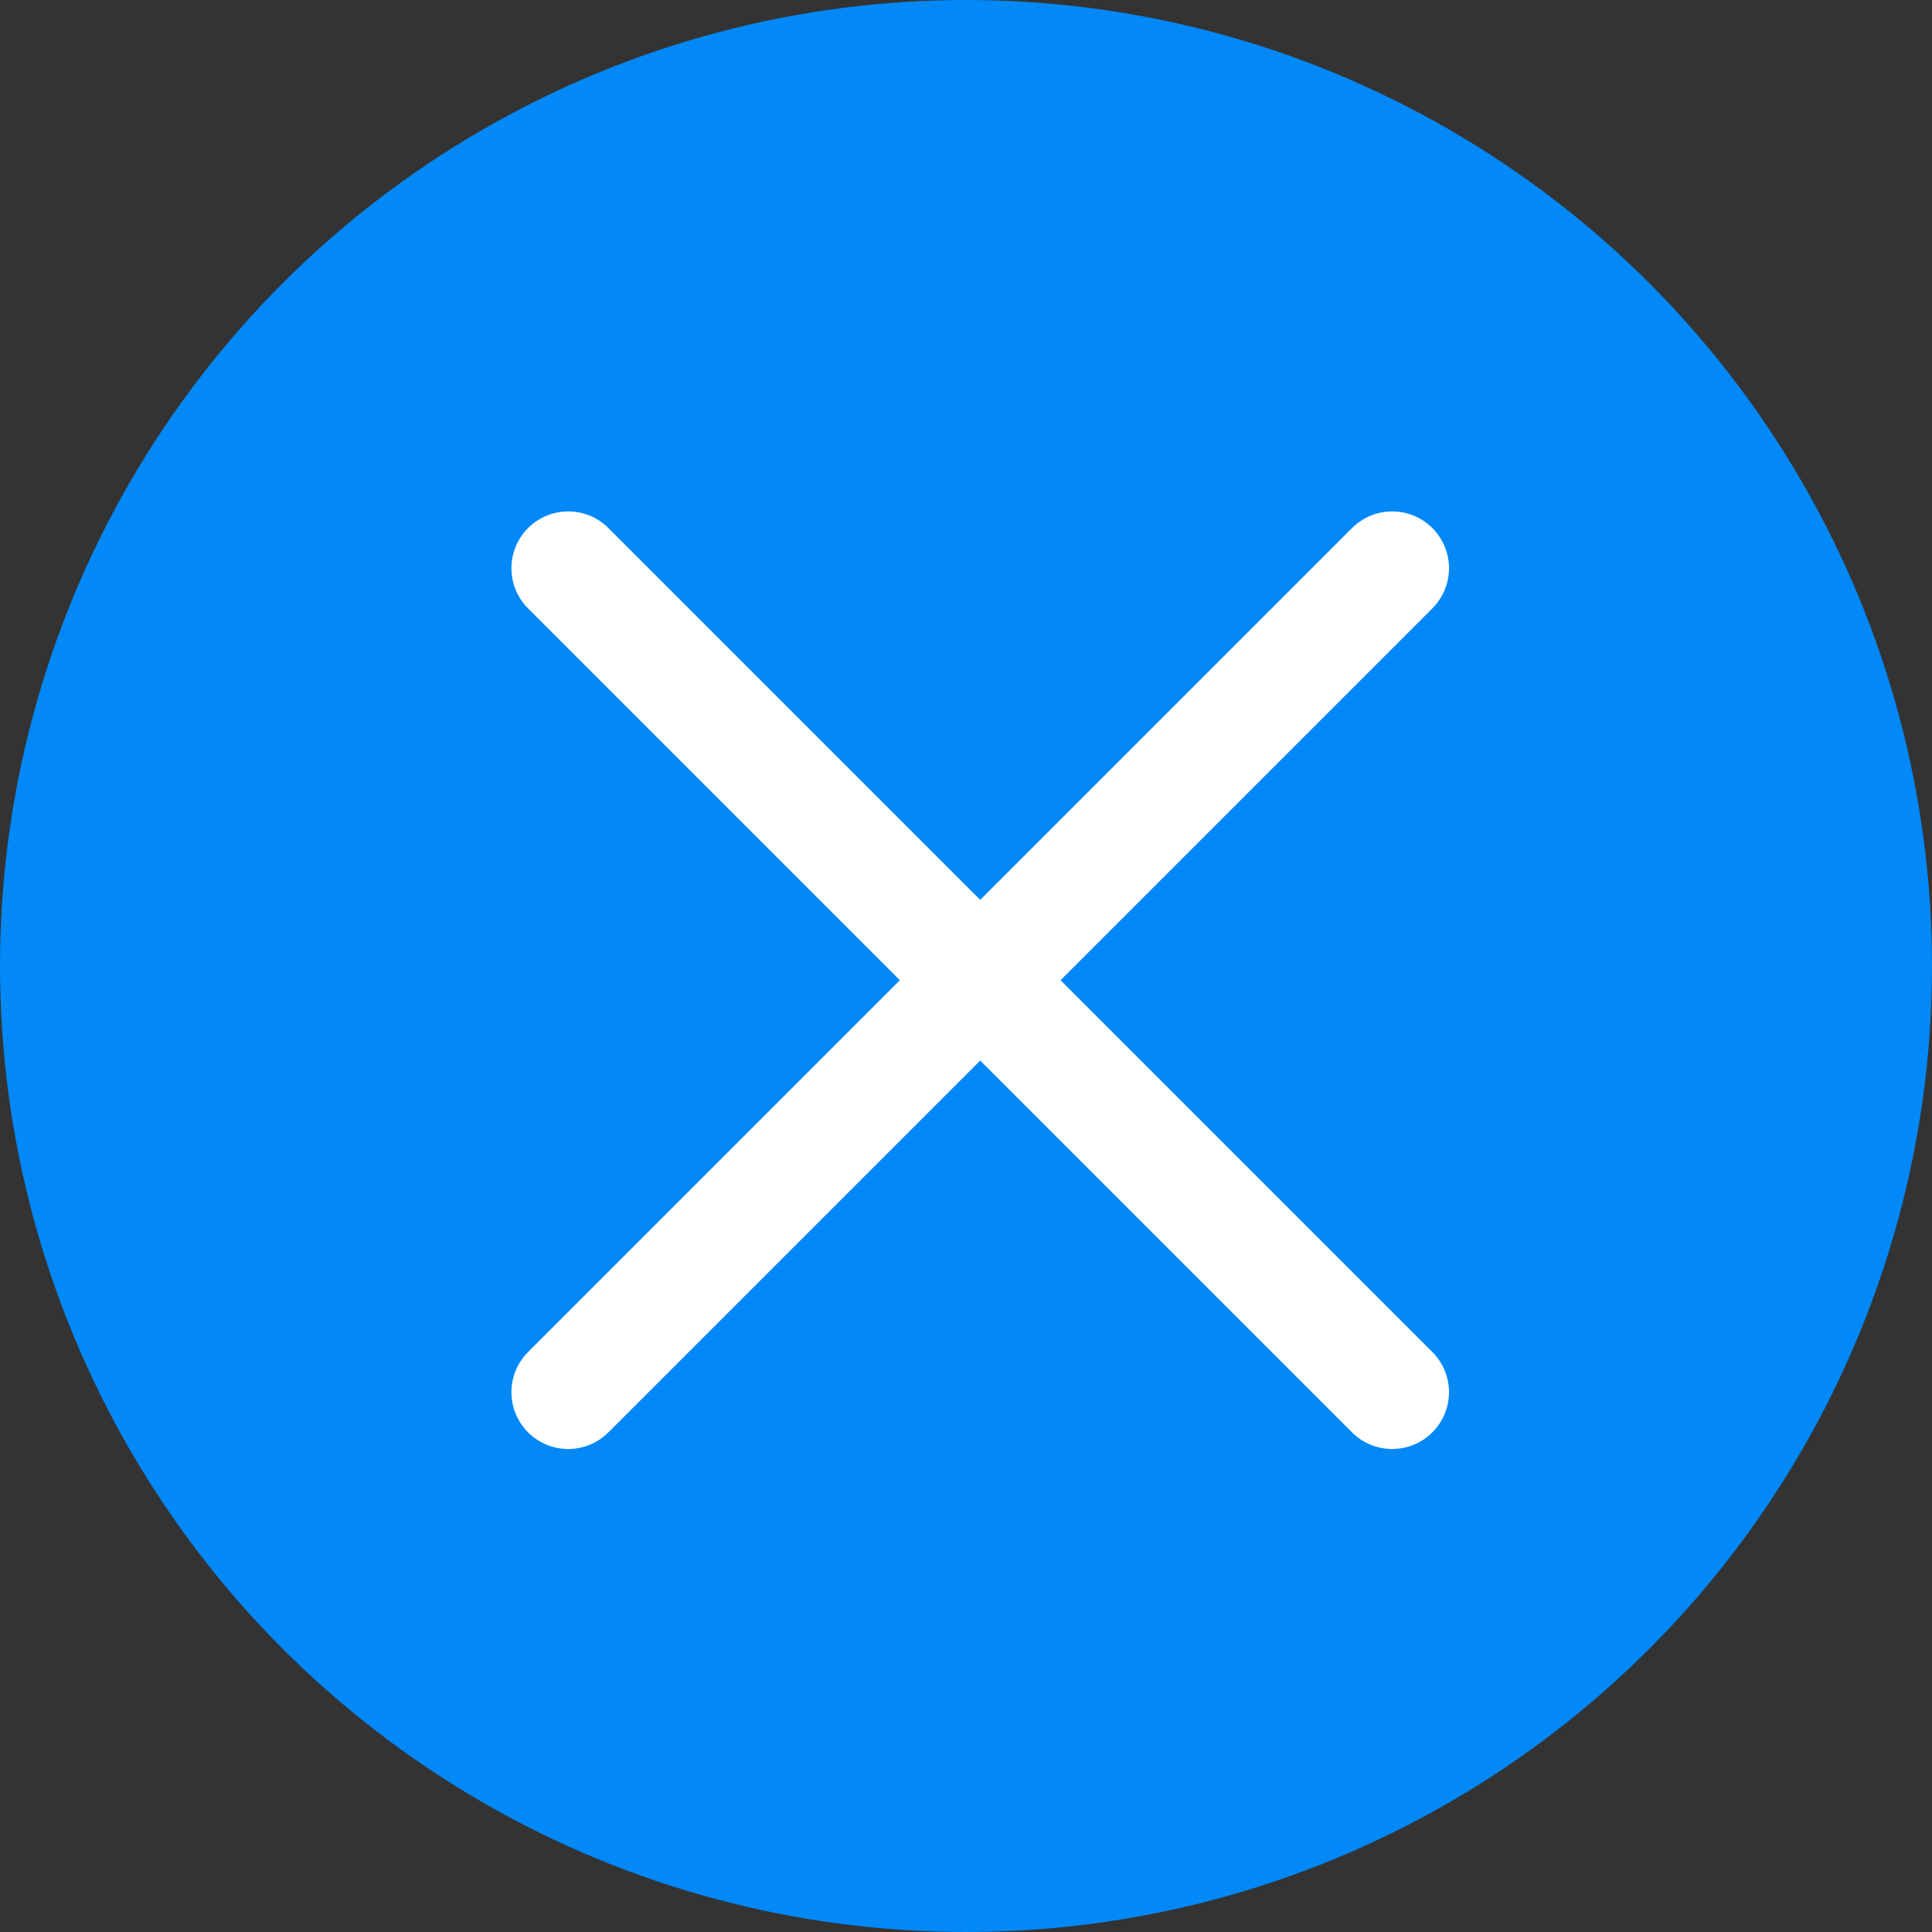 <svg width="34" height="34" viewBox="0 0 34 34" fill="none" xmlns="http://www.w3.org/2000/svg">
<rect x="0" y="0" width="34" height="34" fill="#333333" stroke="none"/>
<circle cx="17" cy="17" r="17" fill="#0288F7"/>
<path d="M10 10L24.5 24.5M24.5 10L10 24.5" stroke="white" stroke-width="2" stroke-linecap="round"/>
</svg>
